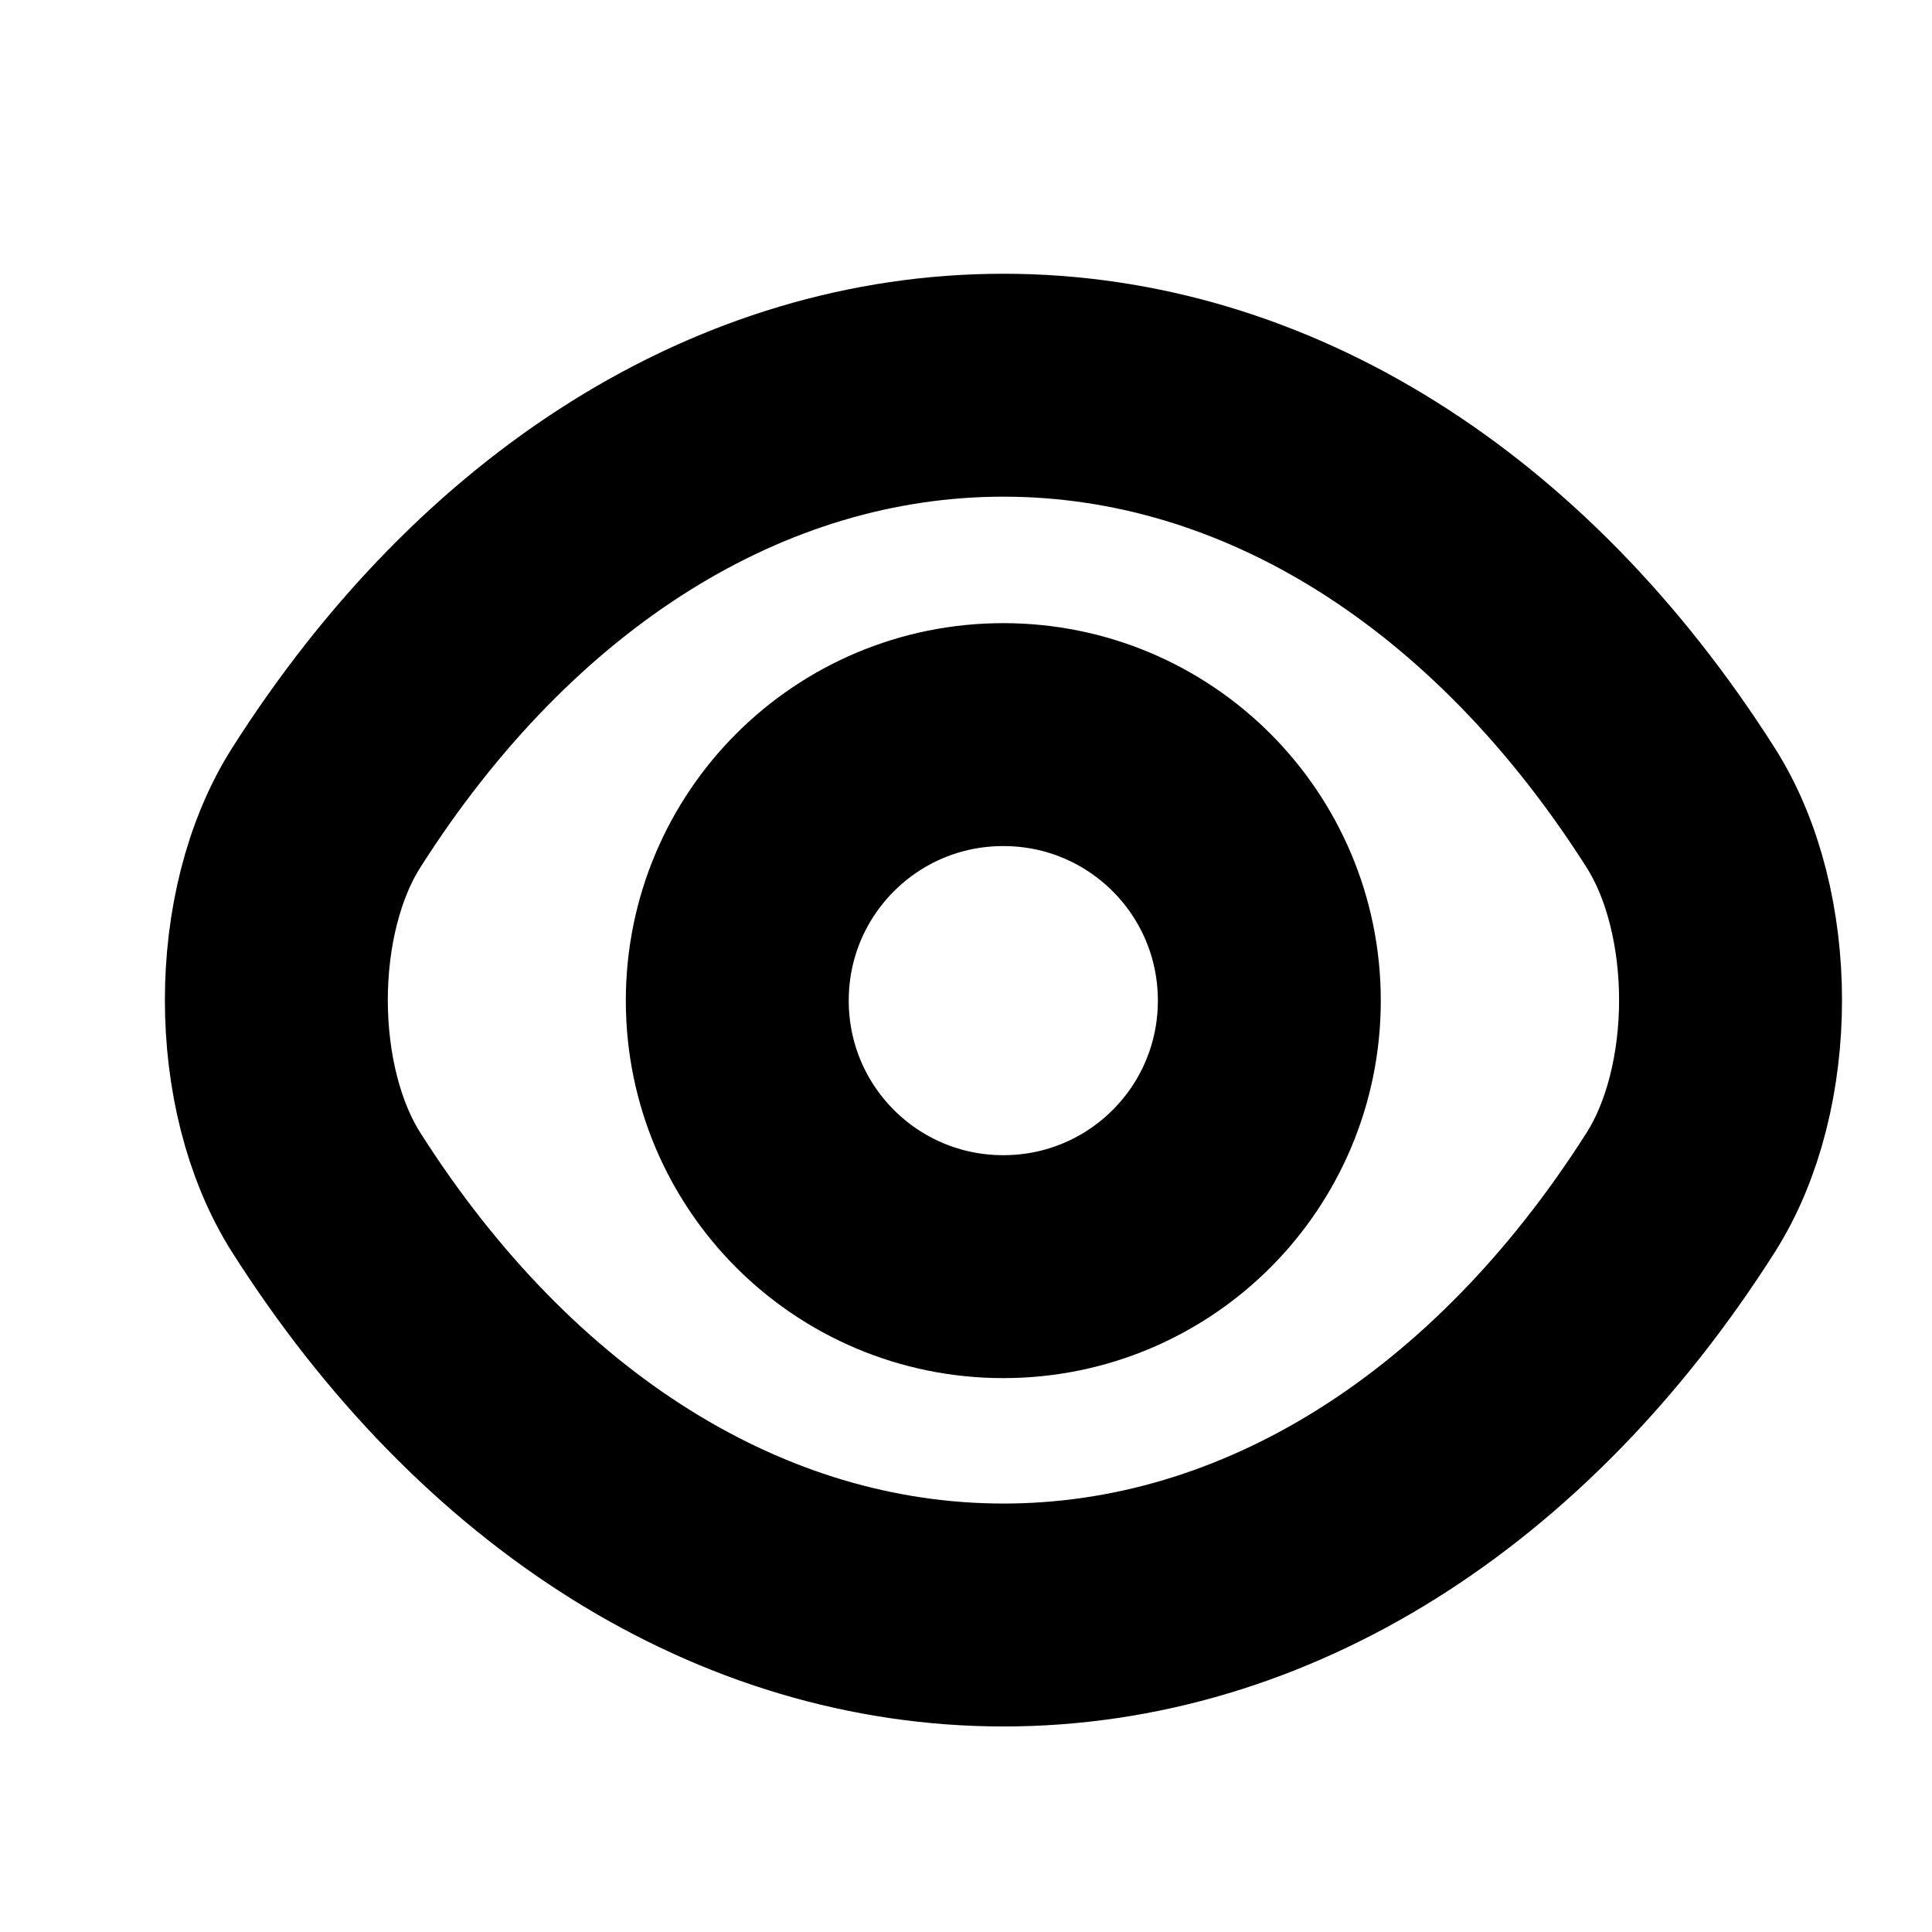 <svg width="13" height="13" viewBox="0 0 13 13" fill="none" xmlns="http://www.w3.org/2000/svg">
<path d="M8.541 6.733C8.541 7.723 7.741 8.523 6.751 8.523C5.761 8.523 4.961 7.723 4.961 6.733C4.961 5.743 5.761 4.943 6.751 4.943C7.741 4.943 8.541 5.743 8.541 6.733Z" stroke="black" stroke-width="1.5" stroke-linecap="round" stroke-linejoin="round"/>
<path d="M6.752 10.867C8.517 10.867 10.162 9.827 11.307 8.027C11.757 7.322 11.757 6.137 11.307 5.432C10.162 3.632 8.517 2.592 6.752 2.592C4.987 2.592 3.342 3.632 2.197 5.432C1.747 6.137 1.747 7.322 2.197 8.027C3.342 9.827 4.987 10.867 6.752 10.867Z" stroke="black" stroke-width="1.5" stroke-linecap="round" stroke-linejoin="round"/>
</svg>
